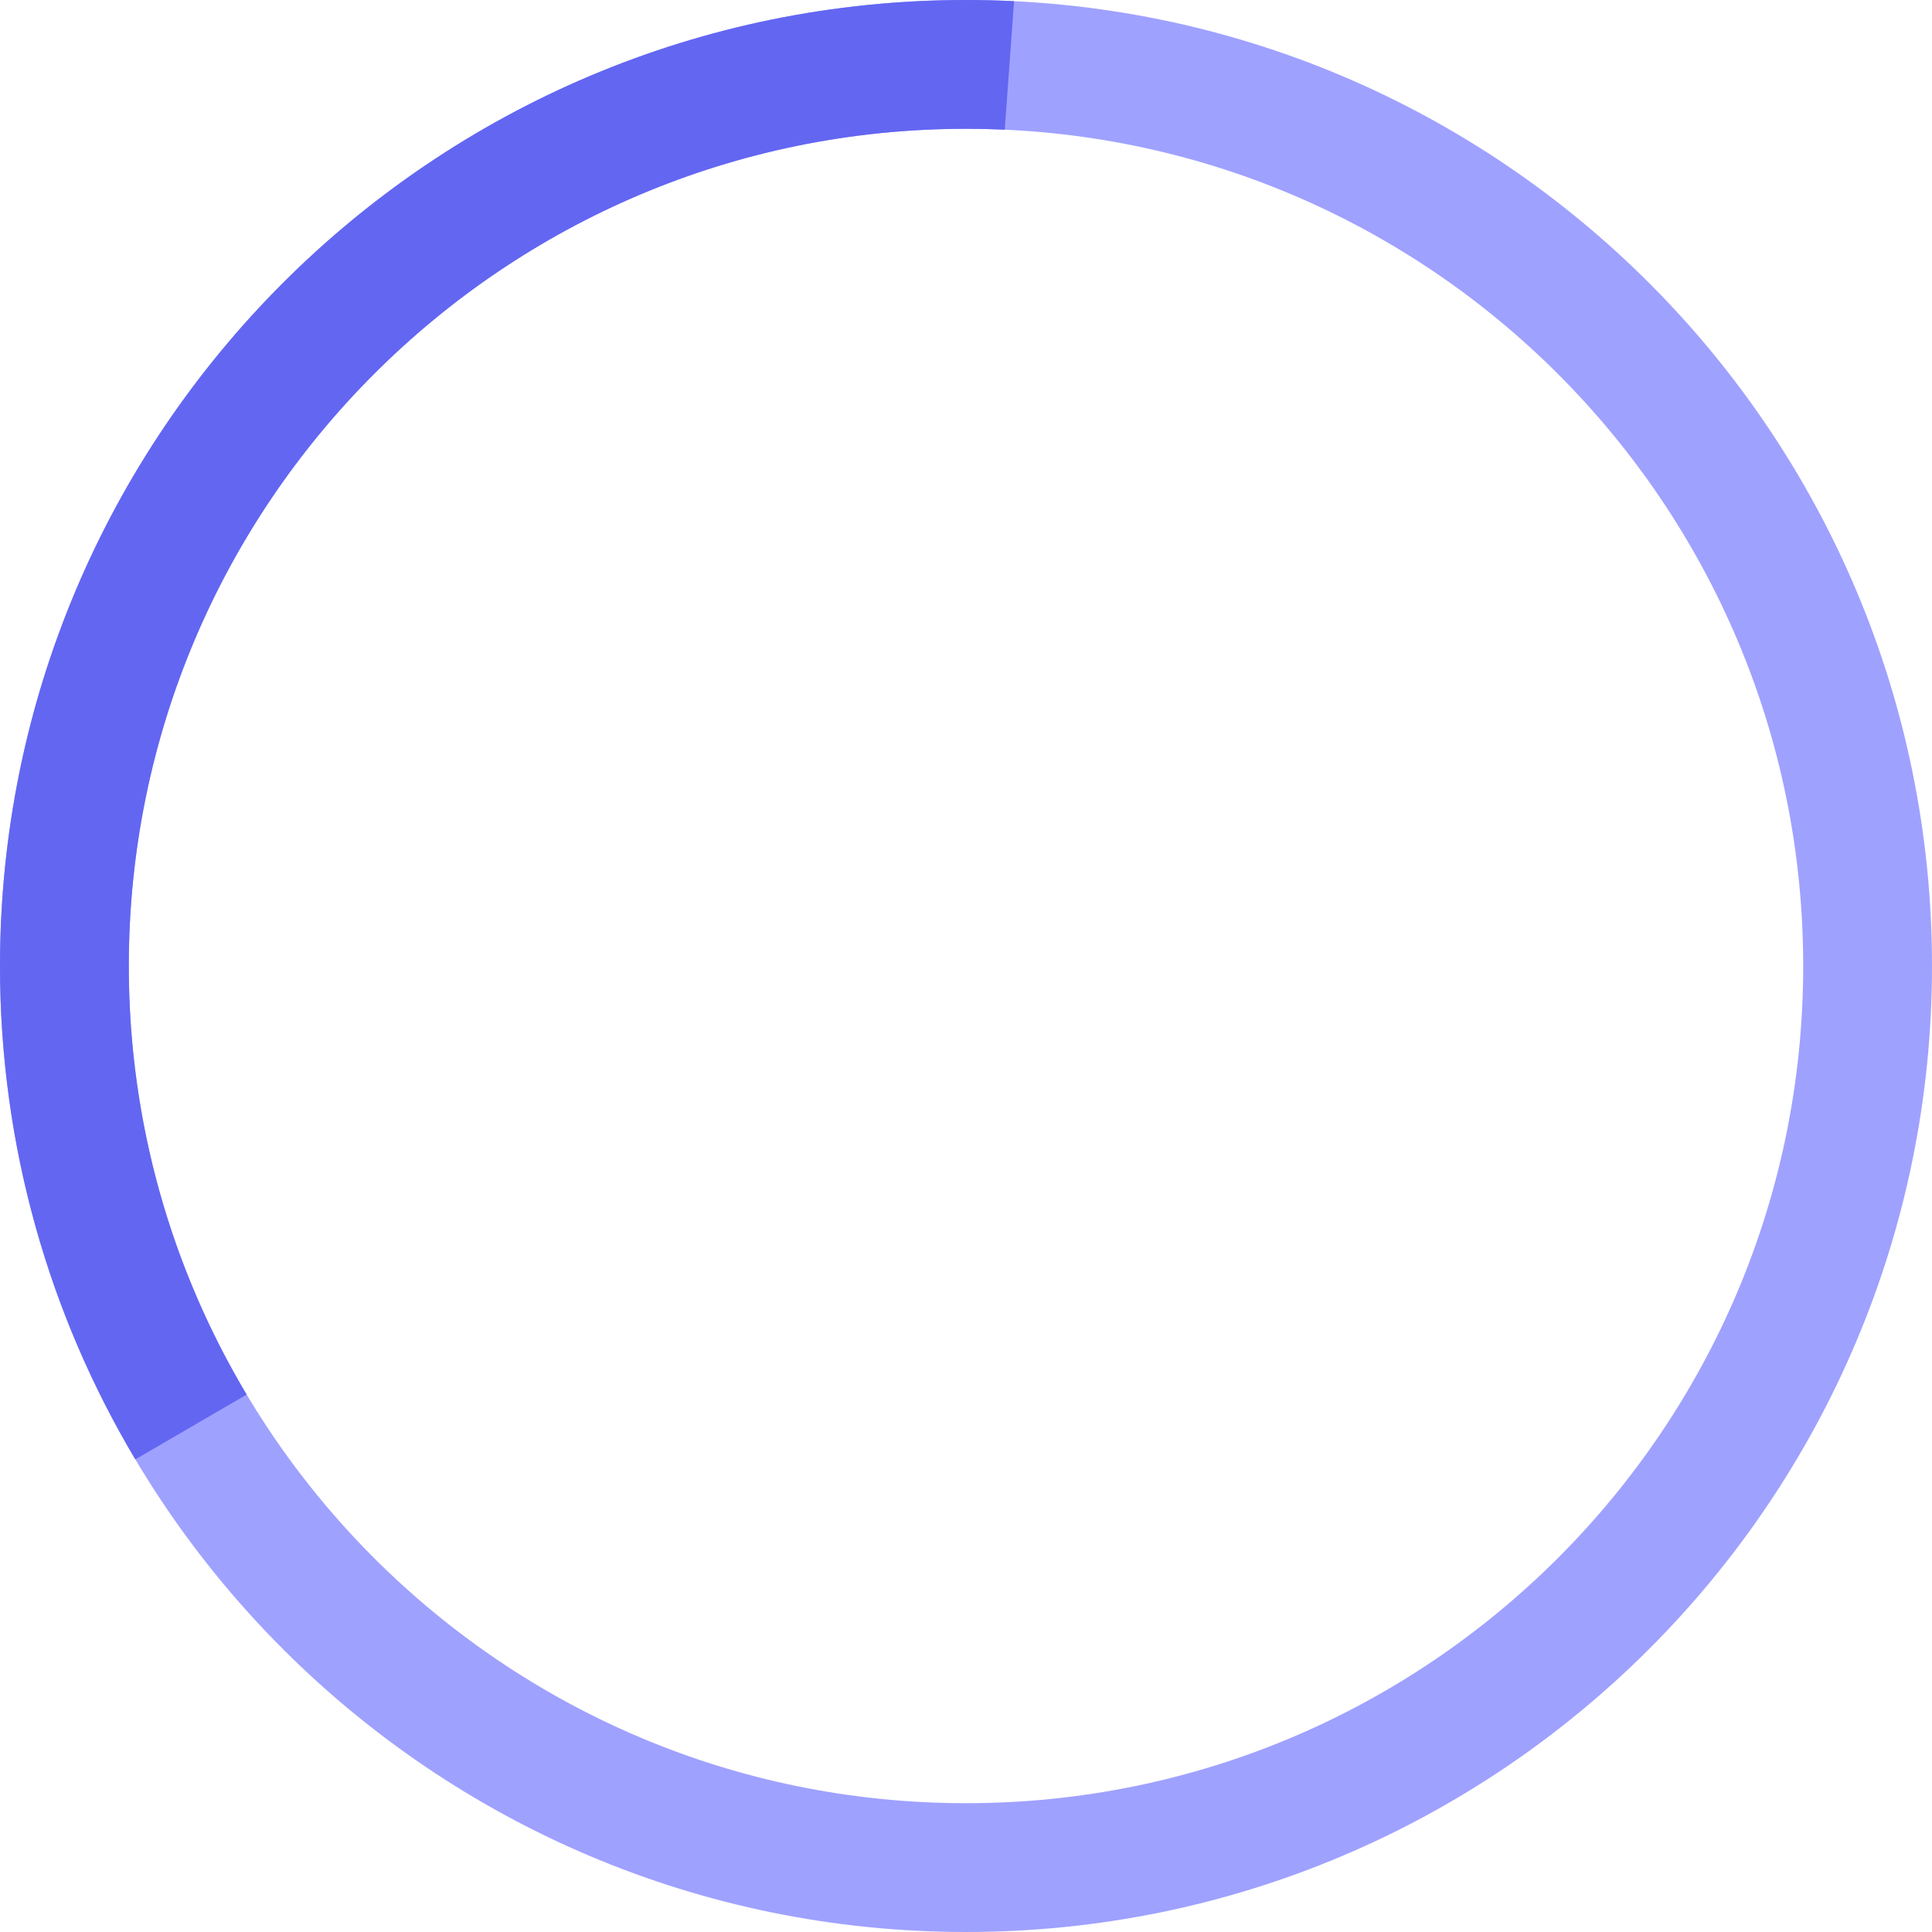 <svg width="300" height="300" viewBox="0 0 300 300" fill="none" xmlns="http://www.w3.org/2000/svg">
<path d="M290 150C290 227.32 227.32 290 150 290C72.68 290 10 227.32 10 150C10 72.68 72.68 10 150 10C227.32 10 290 72.68 290 150Z" stroke="#9FA1FF" stroke-width="20"/>
<path fill-rule="evenodd" clip-rule="evenodd" d="M156.017 20.137C154.023 20.046 152.017 20 150 20C78.203 20 20 78.203 20 150C20 174.32 26.678 197.081 38.301 216.548L21.013 226.611C7.666 204.188 0 177.989 0 150C0 67.157 67.157 0 150 0C152.502 0 154.991 0.061 157.463 0.182L156.017 20.137Z" fill="#6366F1"/>
</svg>
